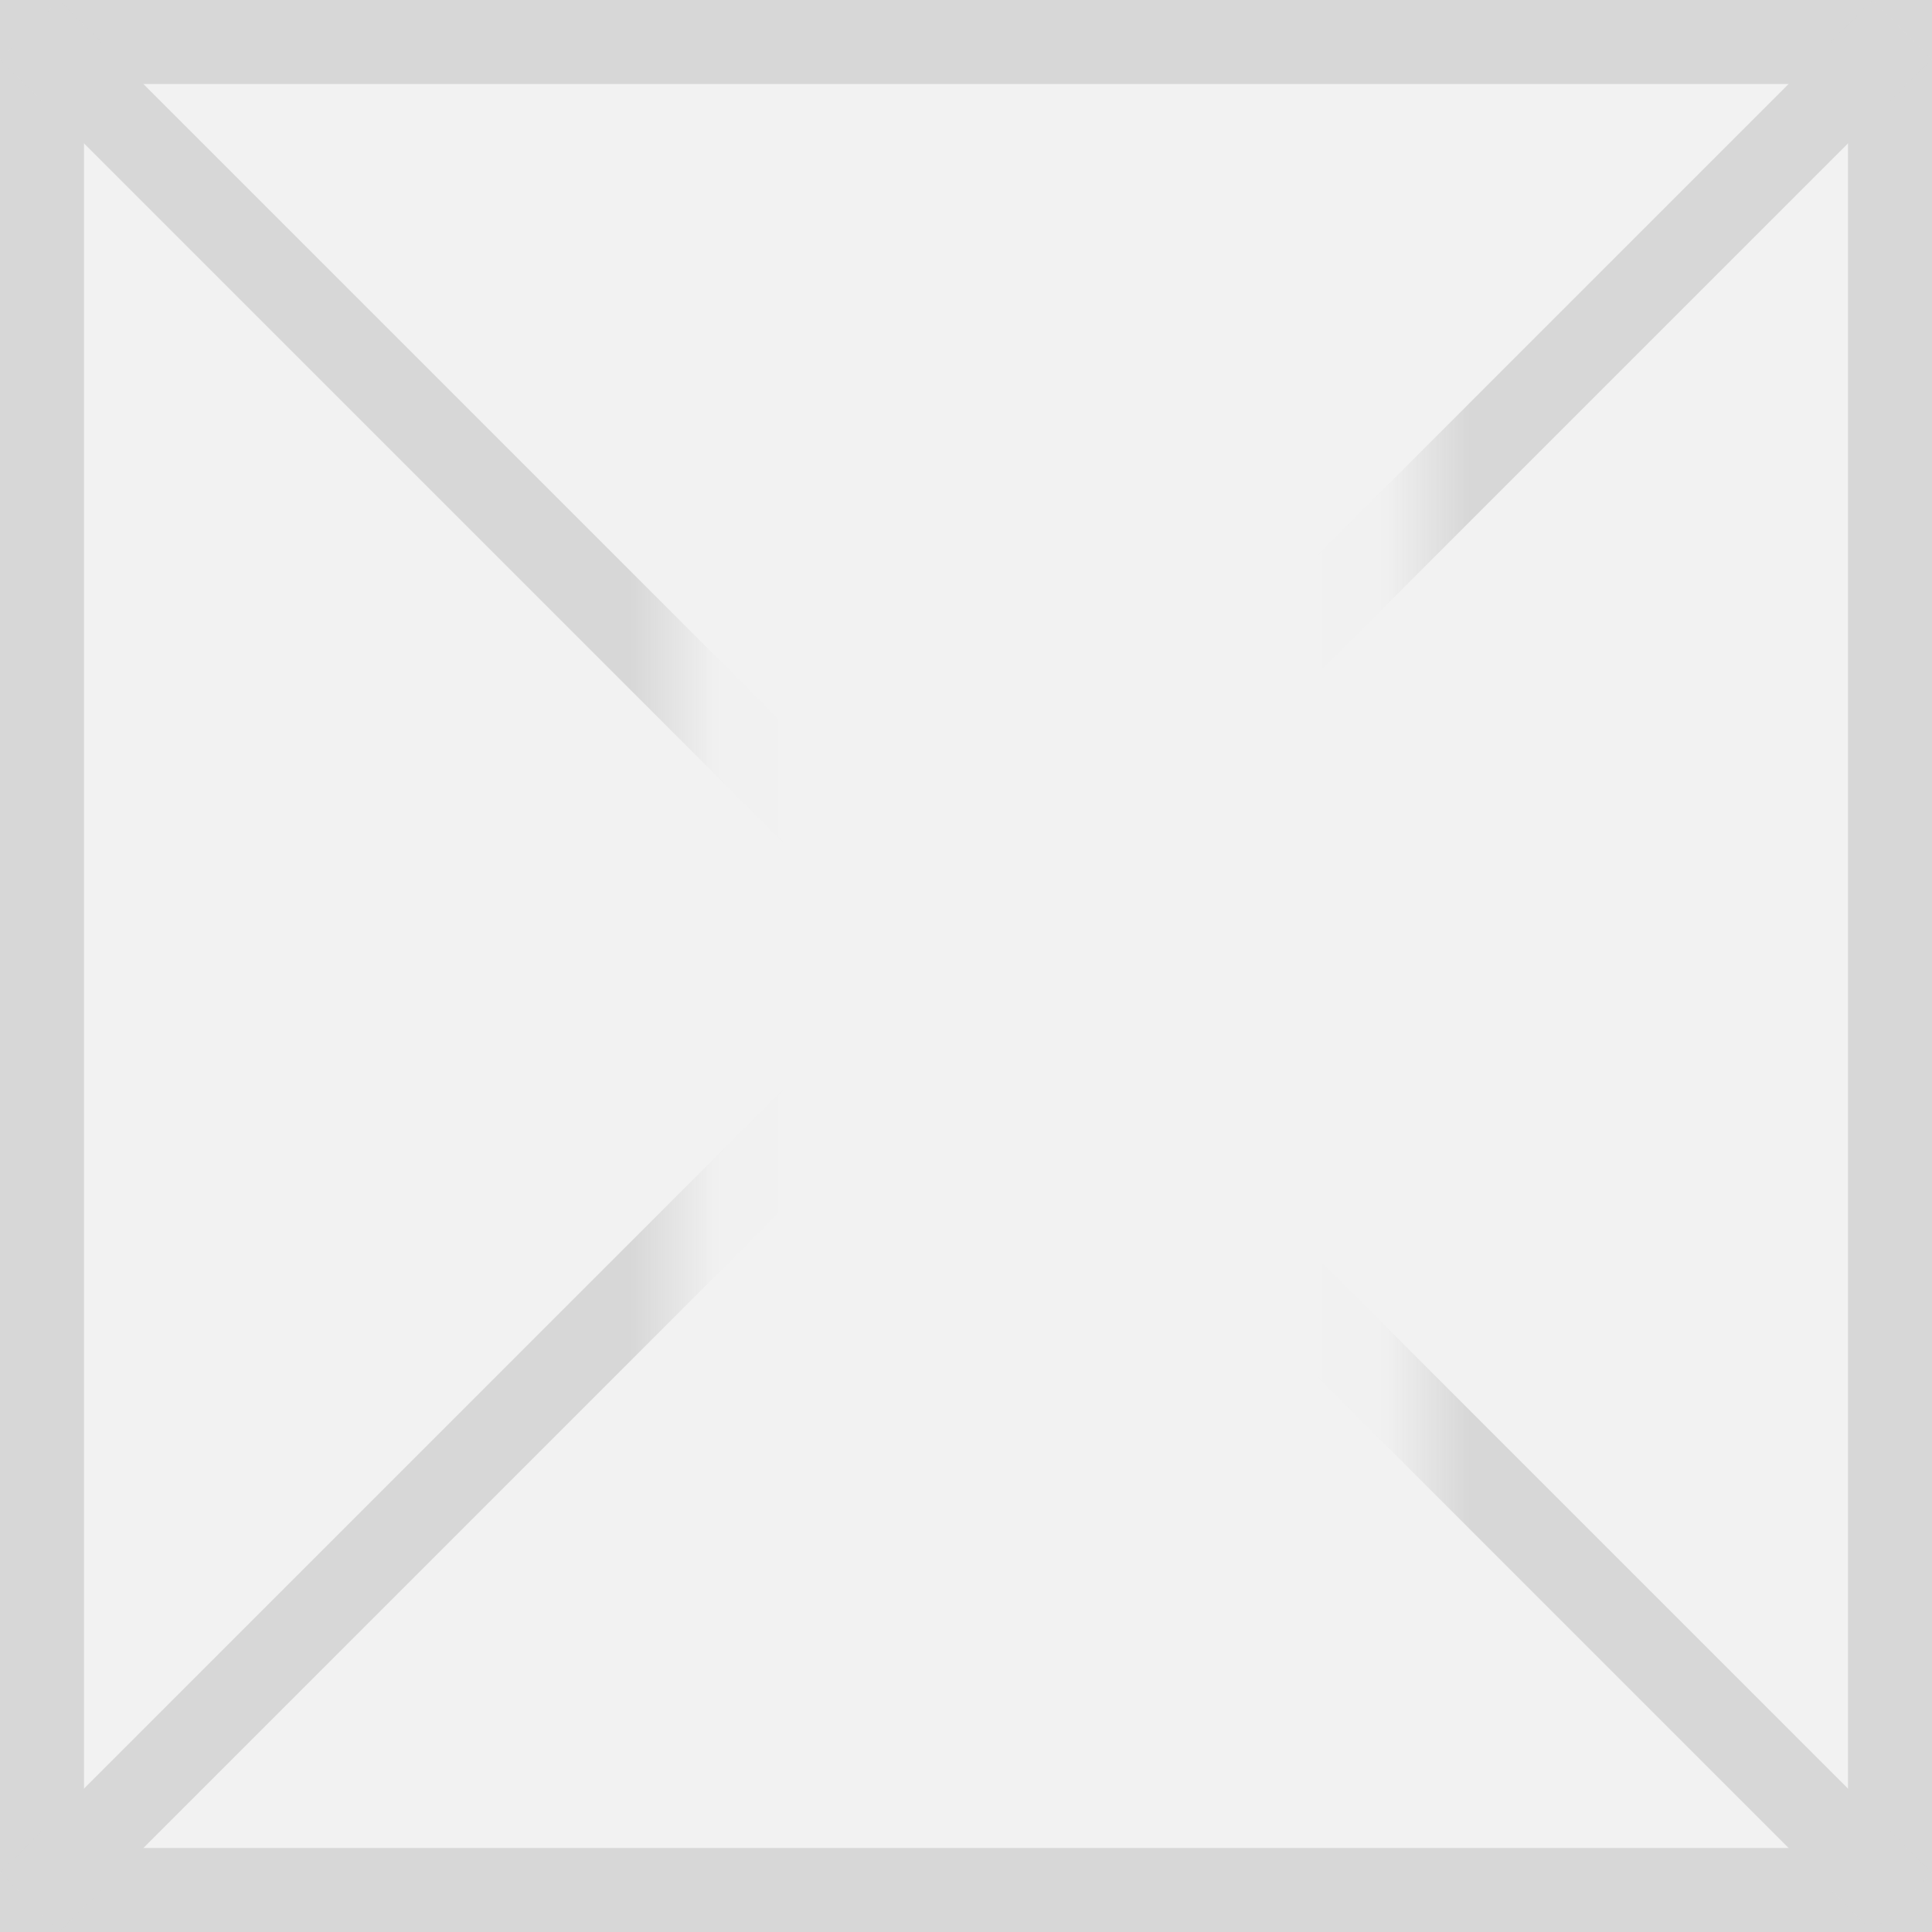 ﻿<?xml version="1.0" encoding="utf-8"?>
<svg version="1.1" xmlns:xlink="http://www.w3.org/1999/xlink" width="23px" height="23px" xmlns="http://www.w3.org/2000/svg">
  <rect width="100%" height="100%" fill="#333333" stroke="none"/>
  <defs>
    <mask fill="white" id="clip820">
      <path d="M 946.067 529  L 954.933 529  L 954.933 551  L 946.067 551  Z M 938 528  L 961 528  L 961 551  L 938 551  Z " fill-rule="evenodd" />
    </mask>
  </defs>
  <g transform="matrix(1 0 0 1 -938 -528 )">
    <path d="M 938.5 528.5  L 960.5 528.5  L 960.5 550.5  L 938.5 550.5  L 938.5 528.5  Z " fill-rule="nonzero" fill="#f2f2f2" stroke="none" />
    <path d="M 938.5 528.5  L 960.5 528.5  L 960.5 550.5  L 938.5 550.5  L 938.5 528.5  Z " stroke-width="1" stroke="#d7d7d7" fill="none" />
    <path d="M 938.354 528.354  L 960.646 550.646  M 960.646 528.354  L 938.354 550.646  " stroke-width="1" stroke="#d7d7d7" fill="none" mask="url(#clip820)" />
  </g>
</svg>